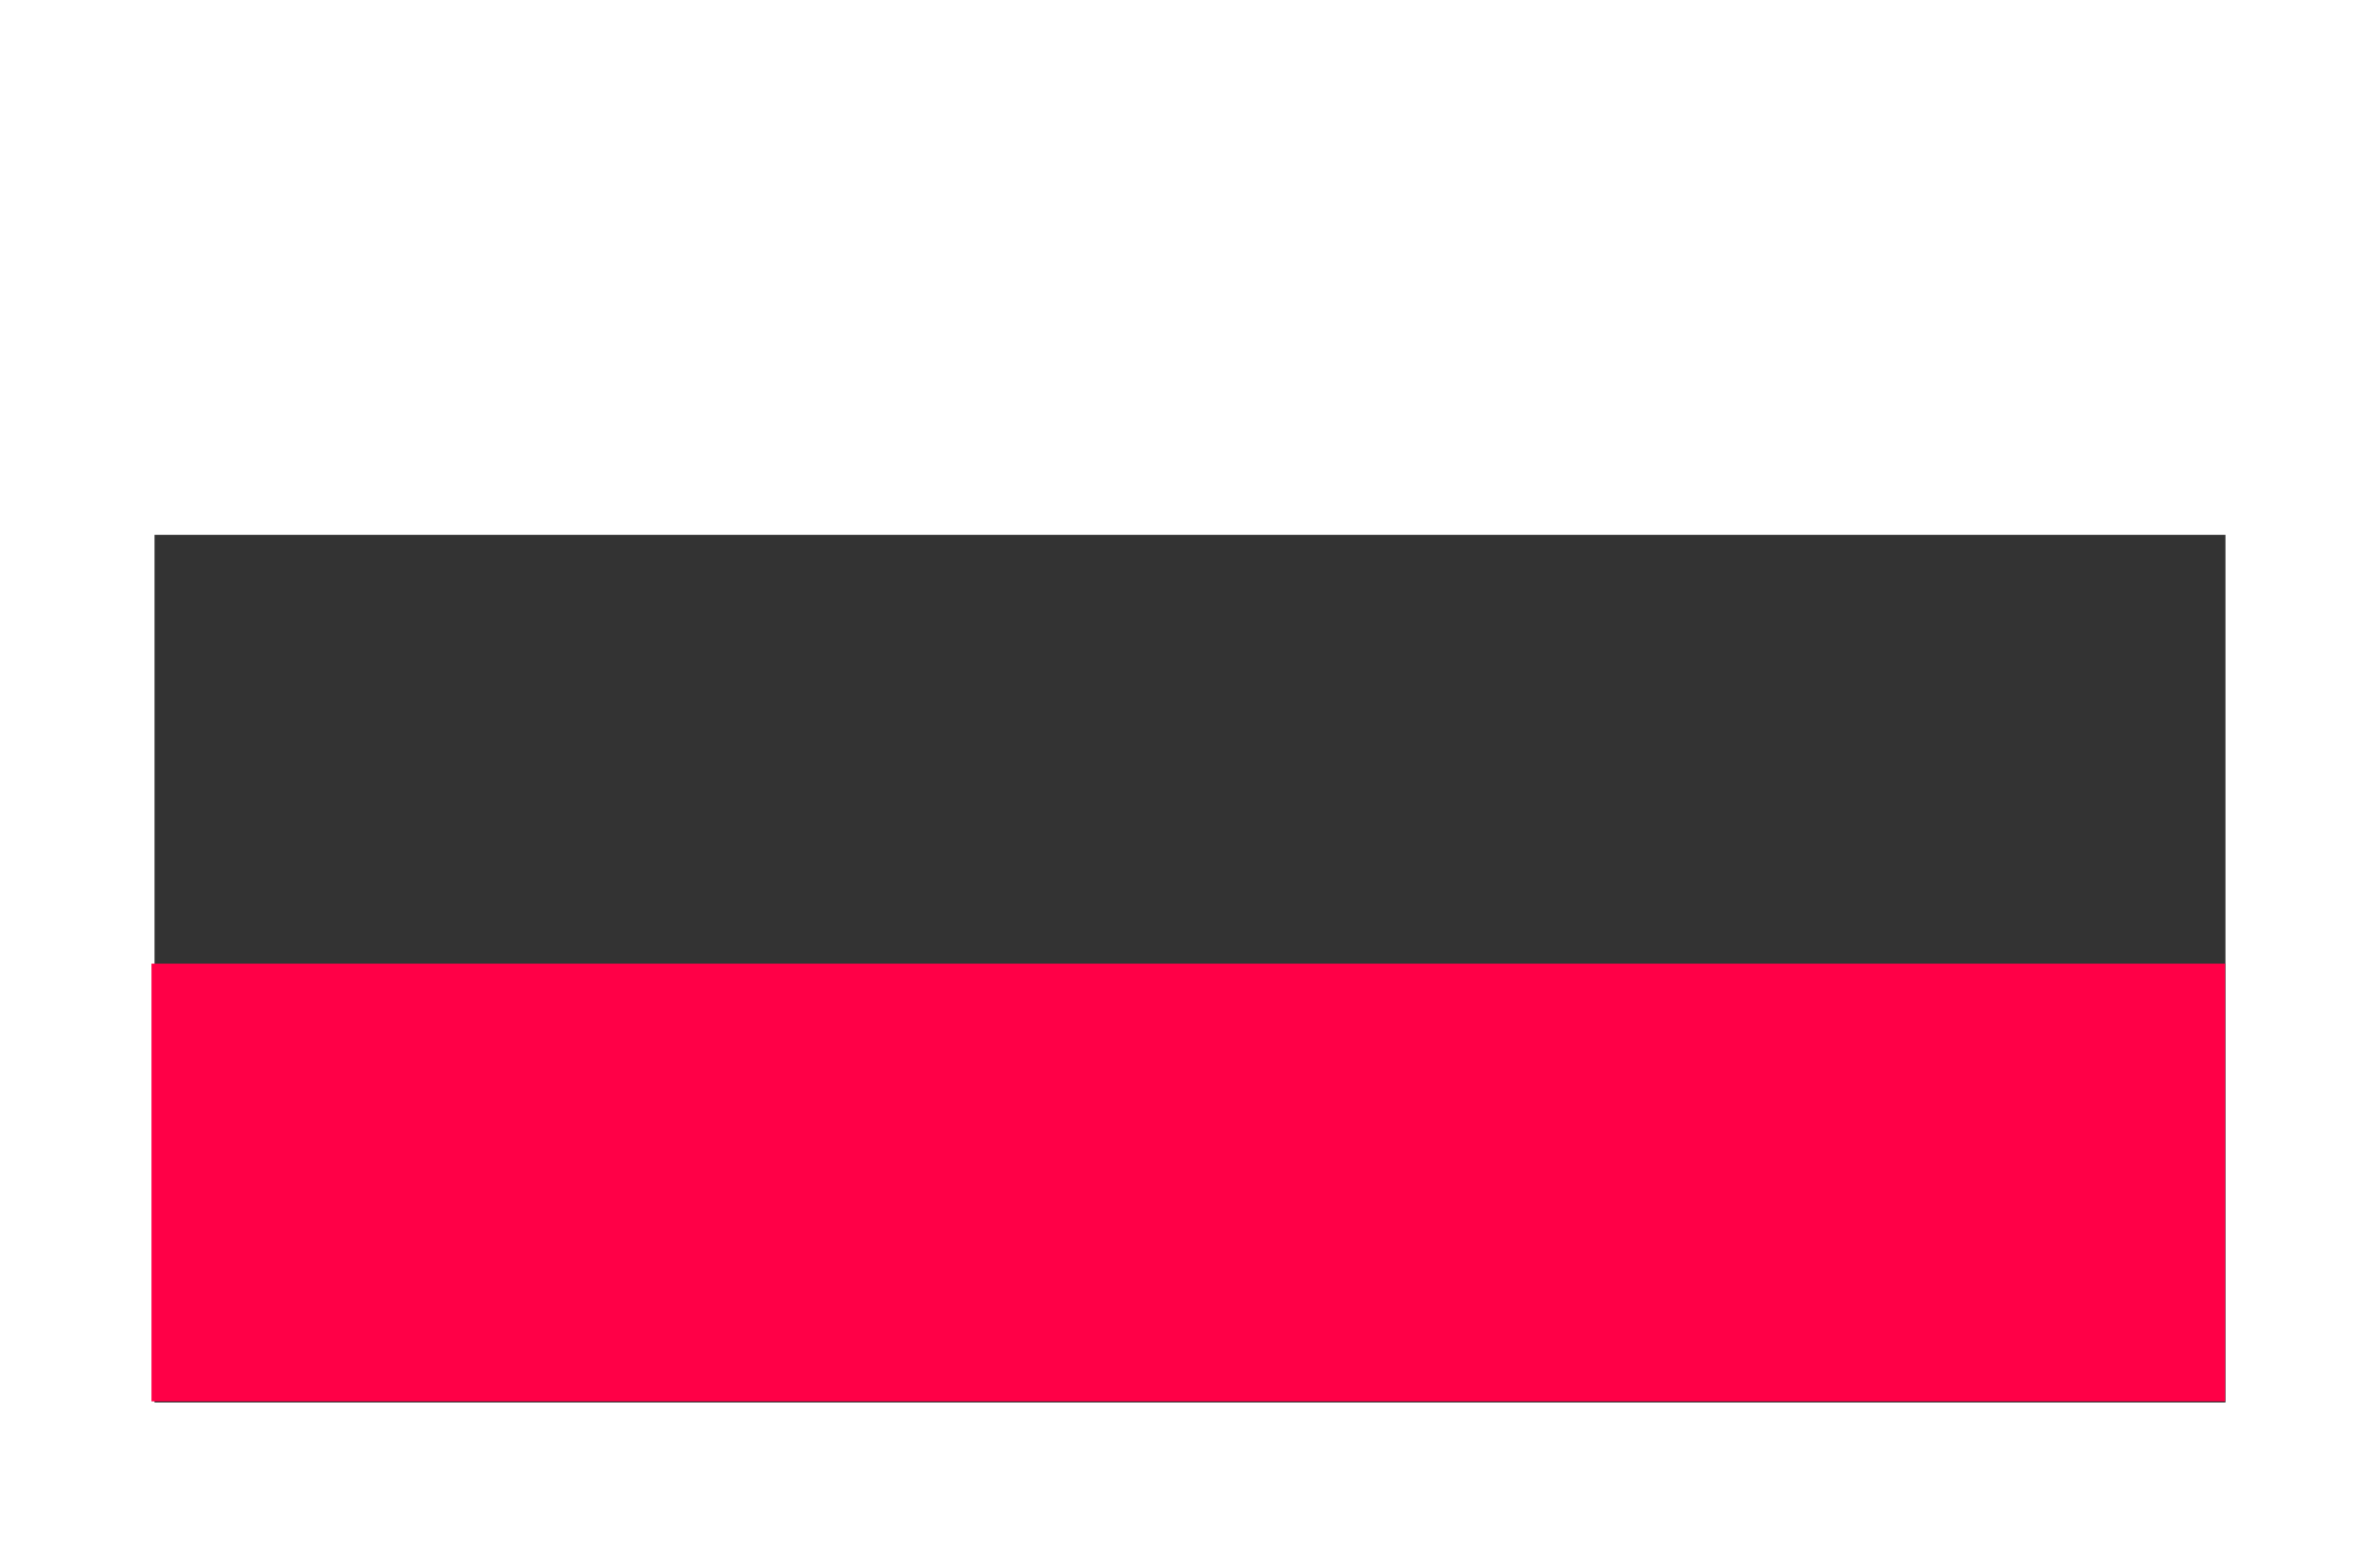 <svg width="46" height="30" viewBox="0 0 46 30" fill="none" xmlns="http://www.w3.org/2000/svg">
<rect x="0" y="0" width="46" height="30" fill="#333333" stroke="none"/>
<g clip-path="url(#clip0_124_1053)">
<path d="M46 30H0V0H46V30ZM2.987 27.103H43.013V2.897H2.987V27.103Z" fill="white"/>
<path d="M43.006 18.622H2.928V27.081H43.006V18.622Z" fill="#FF0047"/>
<path d="M44.346 1.304H1.333V10.336H44.346V1.304Z" fill="white"/>
</g>
<defs>
<clipPath id="clip0_124_1053">
<rect width="46" height="30" fill="white"/>
</clipPath>
</defs>
</svg>
